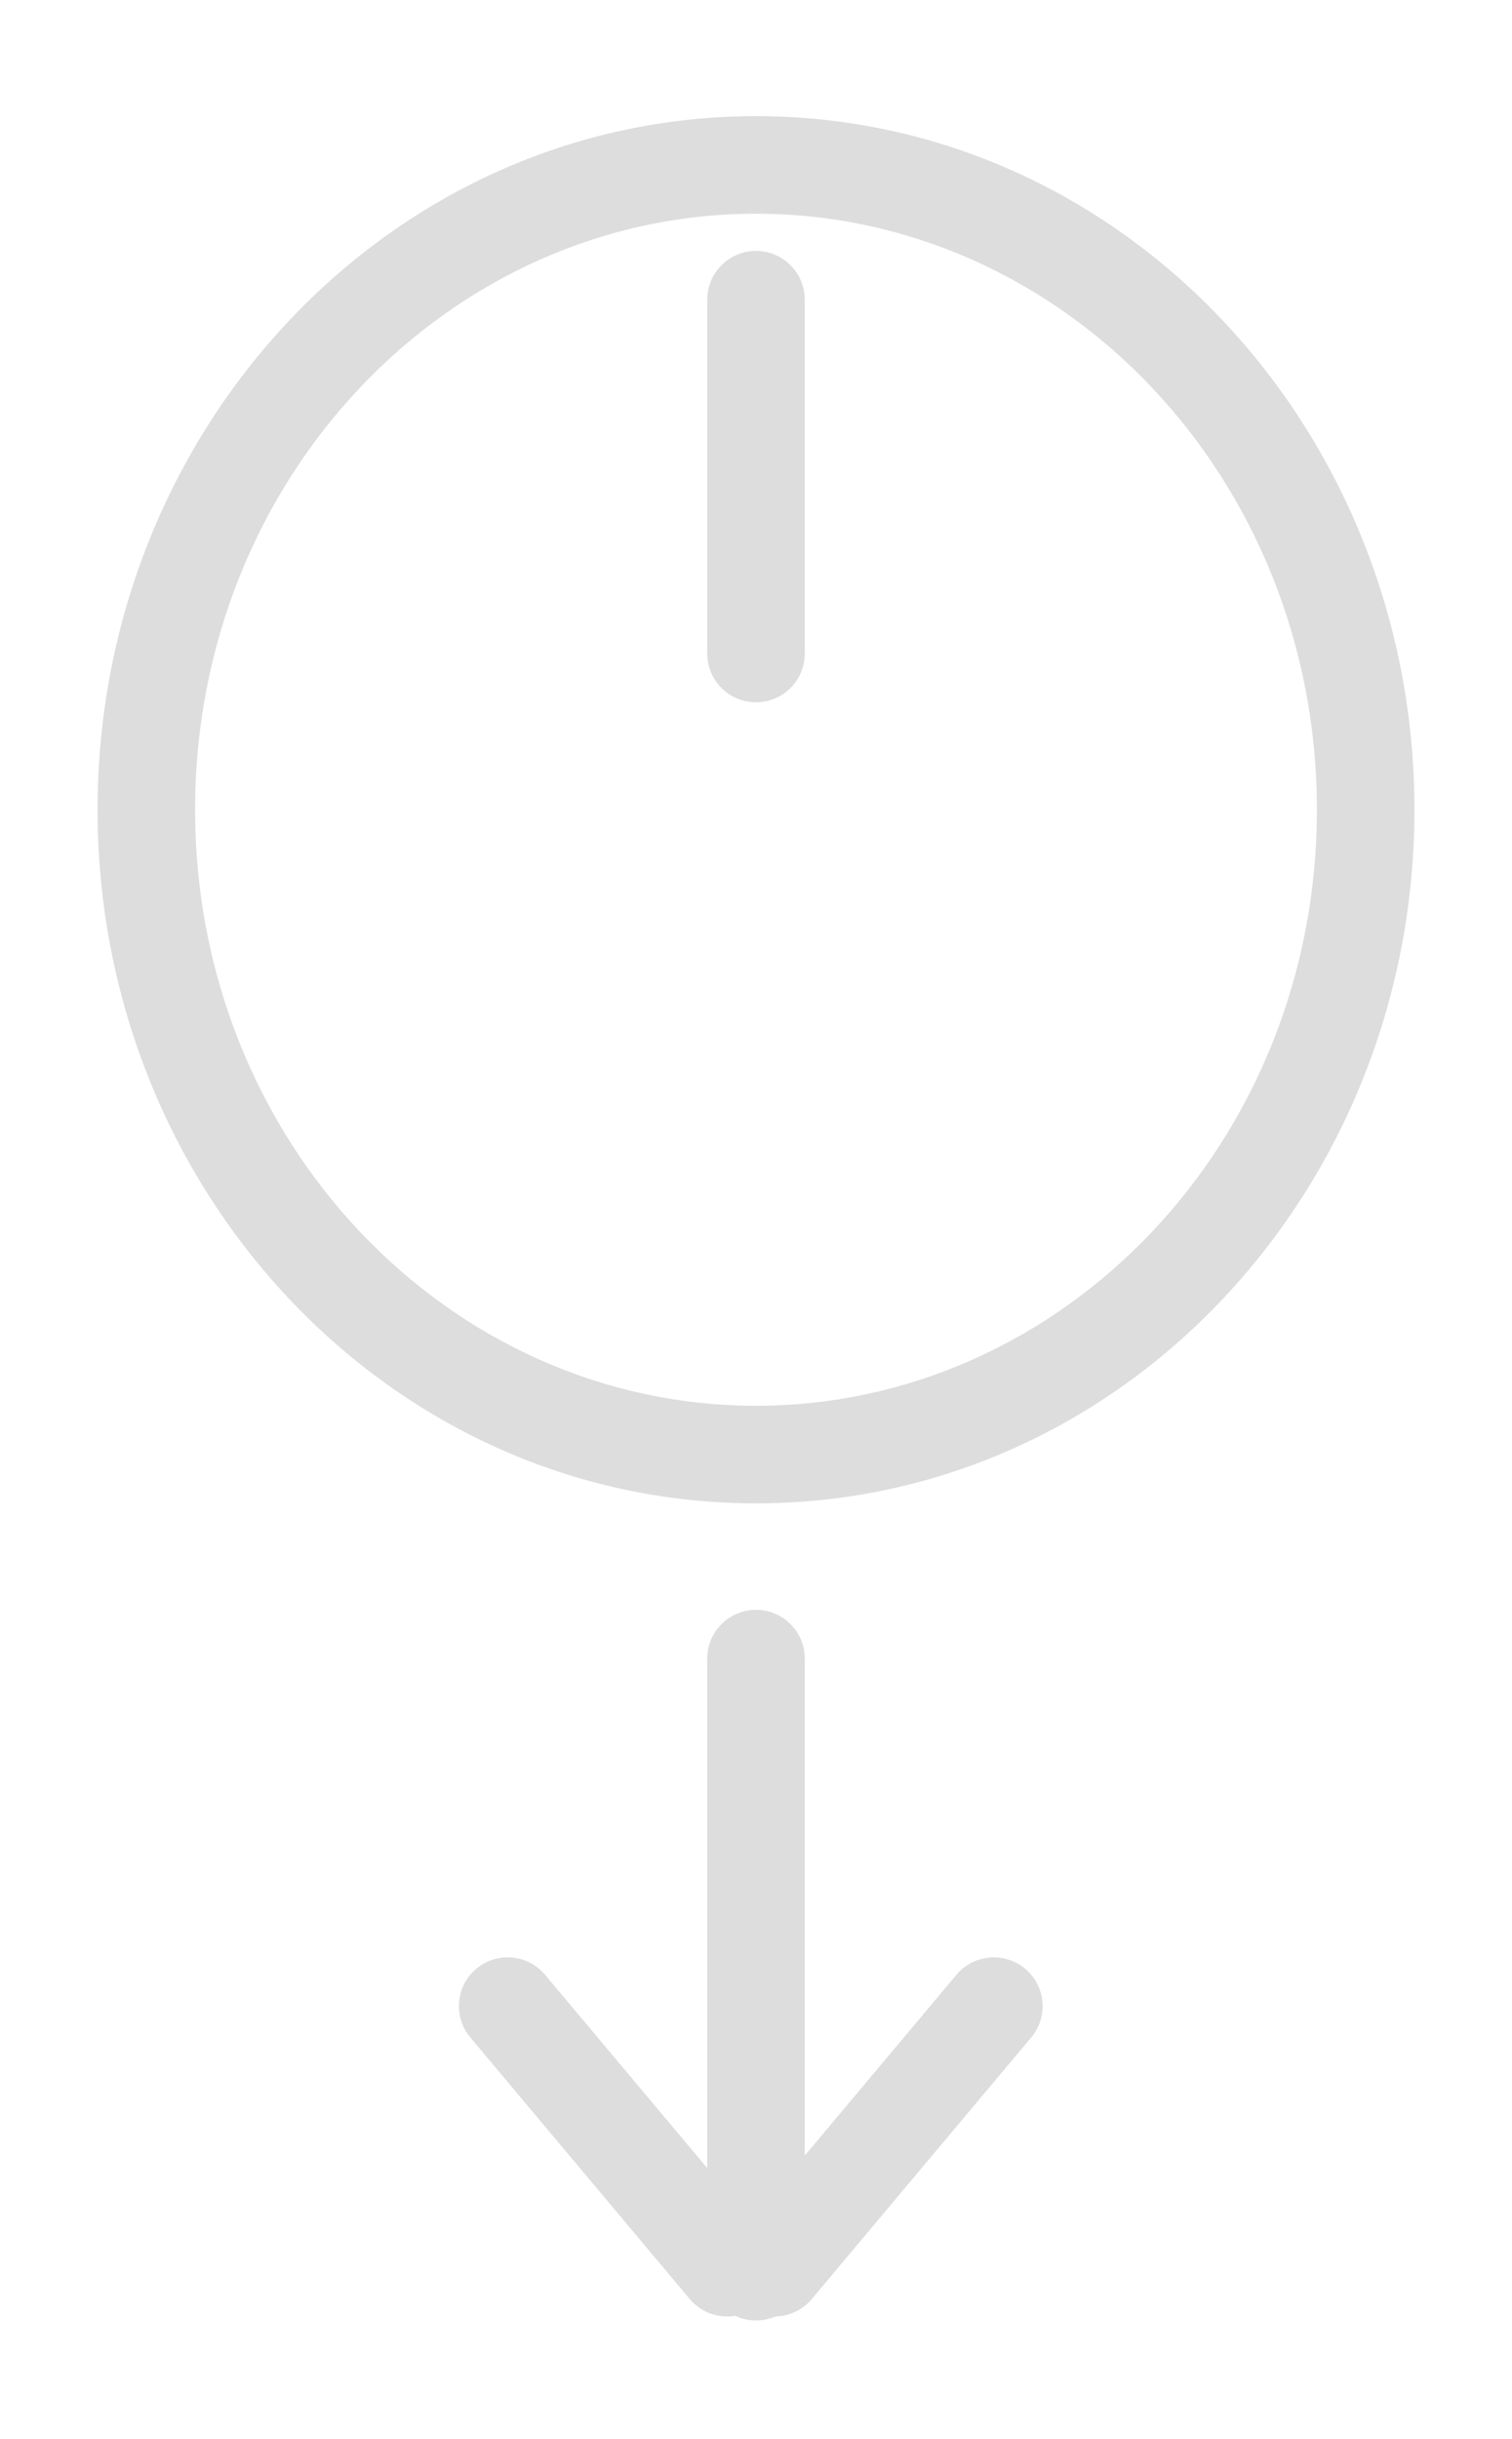 <svg width="62" height="100" viewBox="0 0 62 100" fill="none" xmlns="http://www.w3.org/2000/svg">
<g filter="url(#filter0_d)">
<path fill-rule="evenodd" clip-rule="evenodd" d="M31 4.762C18.401 4.762 8 15.596 8 29.198C8 42.8 18.401 53.634 31 53.634C43.599 53.634 54 42.8 54 29.198C54 15.596 43.599 4.762 31 4.762ZM4 29.198C4 13.6 15.985 0.762 31 0.762C46.015 0.762 58 13.6 58 29.198C58 44.796 46.015 57.634 31 57.634C15.985 57.634 4 44.796 4 29.198Z" fill="#dddddd"/>
<path fill-rule="evenodd" clip-rule="evenodd" d="M31 6.287C32.105 6.287 33 7.183 33 8.287V22.792C33 23.897 32.105 24.792 31 24.792C29.895 24.792 29 23.897 29 22.792V8.287C29 7.183 29.895 6.287 31 6.287Z" fill="#dddddd"/>
<path fill-rule="evenodd" clip-rule="evenodd" d="M19.532 76.714C20.378 76.004 21.64 76.115 22.35 76.961L31.349 87.686C32.059 88.532 31.948 89.793 31.102 90.503C30.256 91.213 28.995 91.103 28.285 90.257L19.286 79.532C18.576 78.686 18.686 77.424 19.532 76.714Z" fill="#dddddd"/>
<path fill-rule="evenodd" clip-rule="evenodd" d="M30.467 90.504C29.621 89.794 29.51 88.533 30.22 87.687L39.219 76.962C39.929 76.116 41.191 76.006 42.038 76.715C42.884 77.425 42.995 78.686 42.285 79.532L33.286 90.257C32.576 91.103 31.314 91.214 30.467 90.504Z" fill="#dddddd"/>
<path fill-rule="evenodd" clip-rule="evenodd" d="M31 62C32.105 62 33 62.895 33 64L33 89.135C33 90.24 32.105 91.135 31 91.135C29.895 91.135 29 90.24 29 89.135L29 64C29 62.895 29.895 62 31 62Z" fill="#dddddd"/>
</g>
<defs>
<filter id="filter0_d" x="0" y="0.762" width="62" height="98.373" filterUnits="userSpaceOnUse" color-interpolation-filters="sRGB">
<feFlood flood-opacity="0" result="BackgroundImageFix"/>
<feColorMatrix in="SourceAlpha" type="matrix" values="0 0 0 0 0 0 0 0 0 0 0 0 0 0 0 0 0 0 127 0"/>
<feOffset dy="4"/>
<feGaussianBlur stdDeviation="2"/>
<feColorMatrix type="matrix" values="0 0 0 0 0 0 0 0 0 0 0 0 0 0 0 0 0 0 0.25 0"/>
<feBlend mode="normal" in2="BackgroundImageFix" result="effect1_dropShadow"/>
<feBlend mode="normal" in="SourceGraphic" in2="effect1_dropShadow" result="shape"/>
</filter>
</defs>
</svg>
